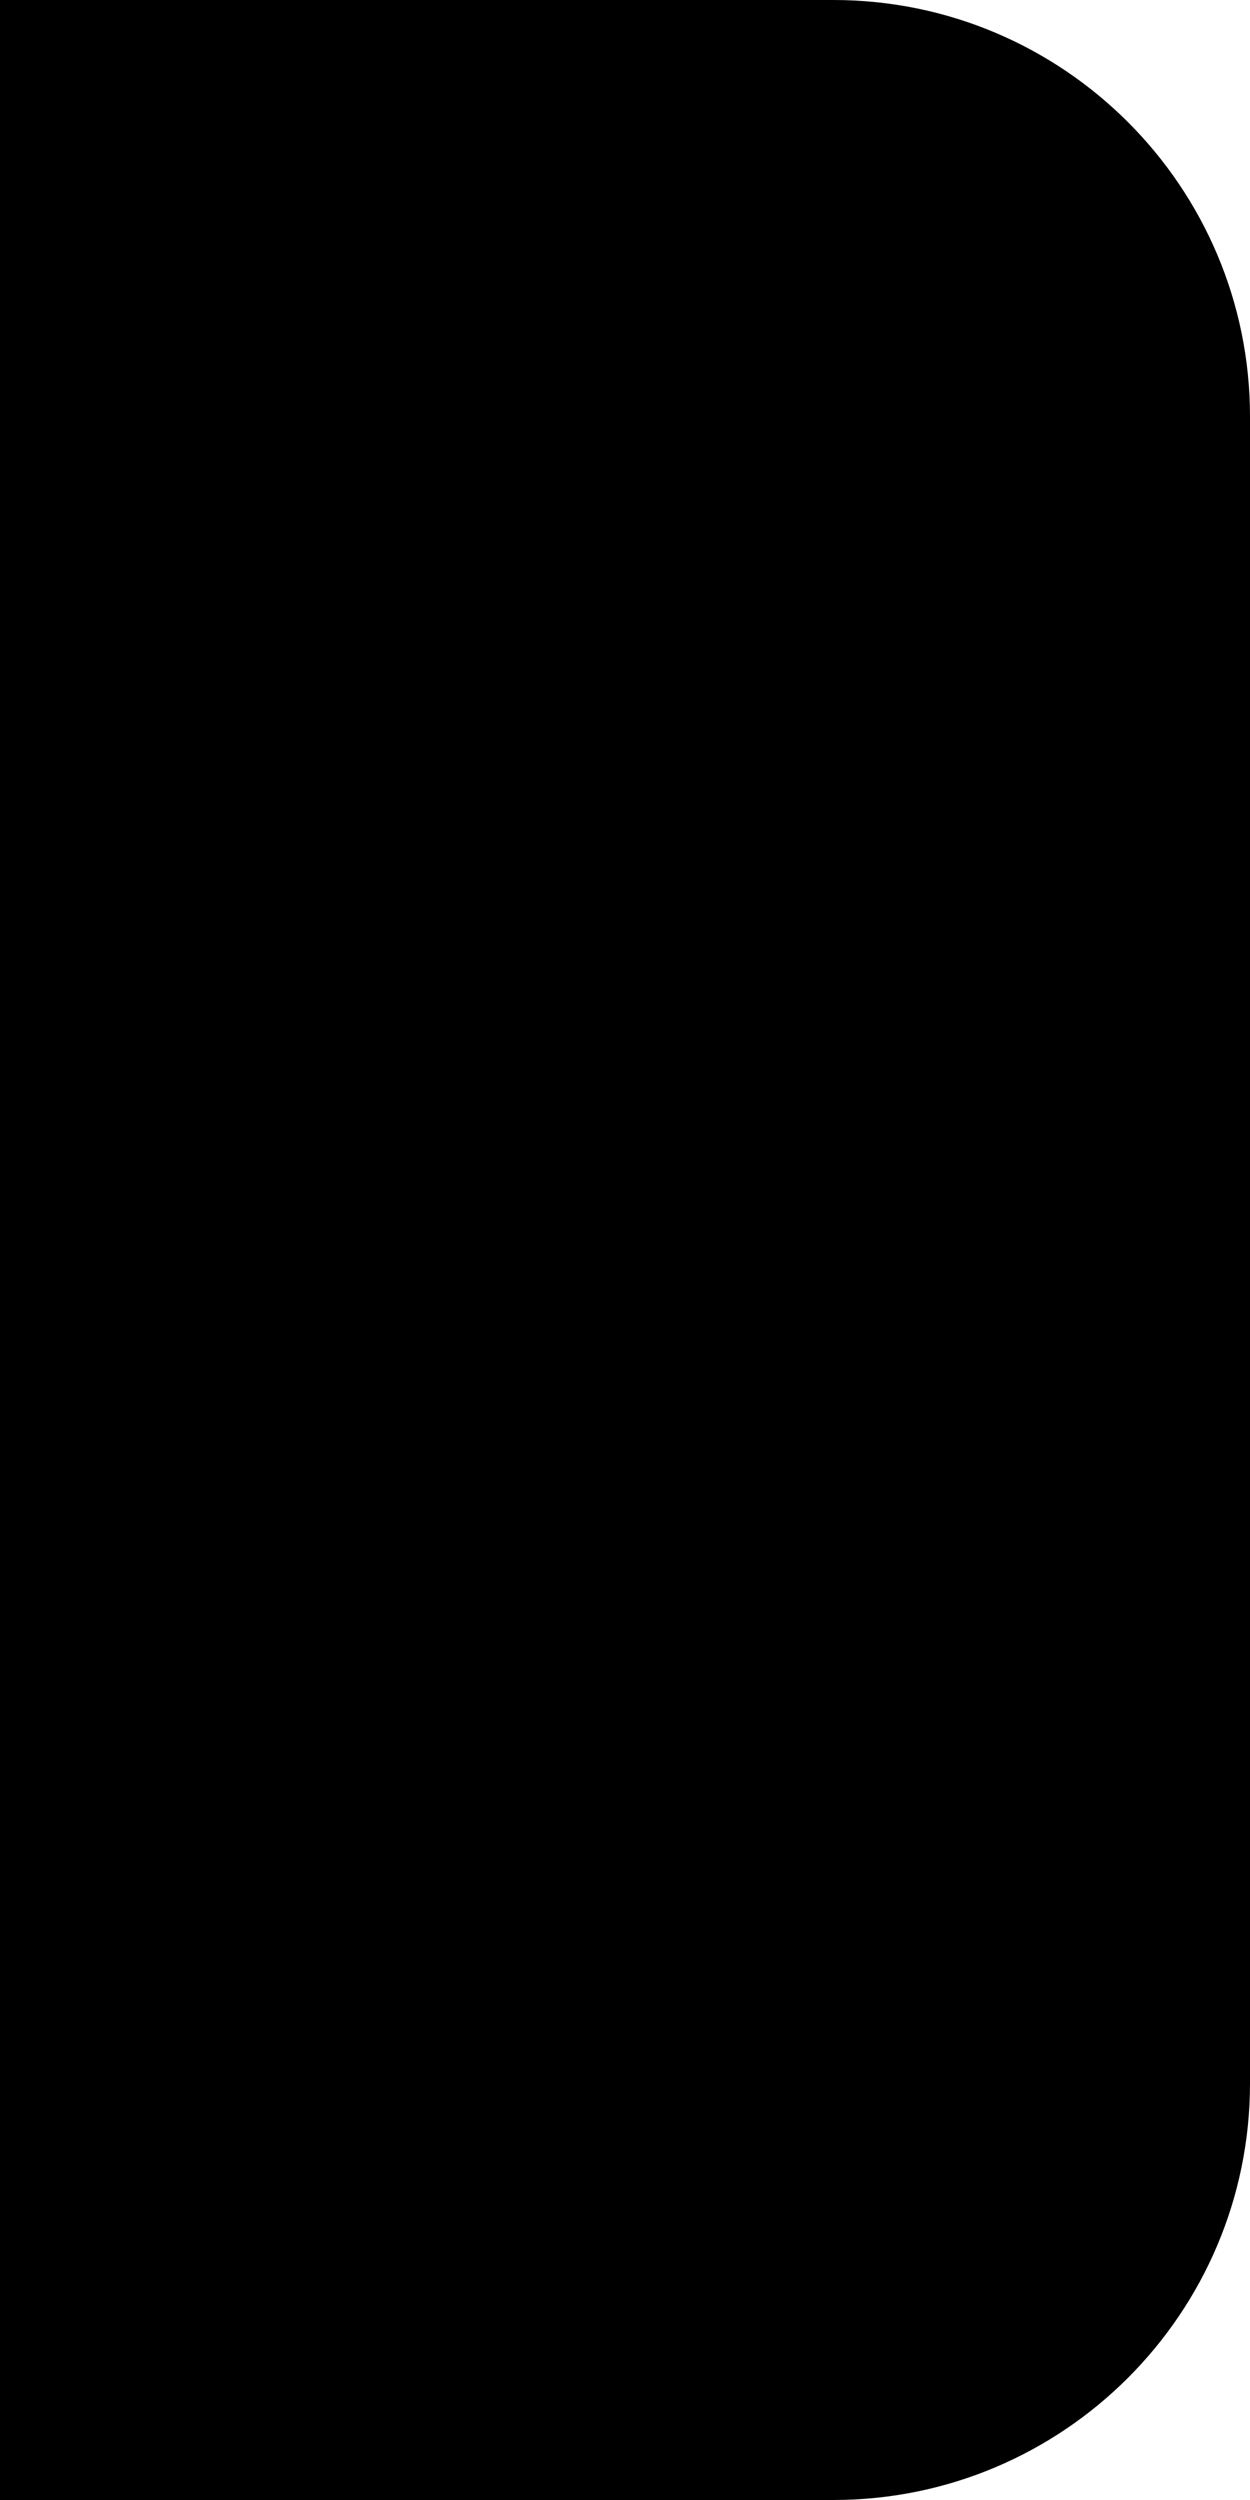 ﻿<?xml version="1.0" encoding="utf-8"?>
<svg version="1.1" xmlns:xlink="http://www.w3.org/1999/xlink" width="3px" height="6px" xmlns="http://www.w3.org/2000/svg">
  <defs>
    <pattern id="BGPattern" patternUnits="userSpaceOnUse" alignment="0 0" imageRepeat="None" />
    <mask fill="white" id="Clip3847">
      <path d="M 3 1  C 3 0.448  2.552 0  2 0  L 0 0  L 0 6  L 2 6  C 2.552 6  3 5.552  3 5  L 3 1  Z " fill-rule="evenodd" />
    </mask>
  </defs>
  <g transform="matrix(1 0 0 1 -20 -13 )">
    <path d="M 3 1  C 3 0.448  2.552 0  2 0  L 0 0  L 0 6  L 2 6  C 2.552 6  3 5.552  3 5  L 3 1  Z " fill-rule="nonzero" fill="rgba(0, 0, 0, 1)" stroke="none" transform="matrix(1 0 0 1 20 13 )" class="fill" />
    <path d="M 3 1  C 3 0.448  2.552 0  2 0  L 0 0  L 0 6  L 2 6  C 2.552 6  3 5.552  3 5  L 3 1  Z " stroke-width="0" stroke-dasharray="0" stroke="rgba(255, 255, 255, 0)" fill="none" transform="matrix(1 0 0 1 20 13 )" class="stroke" mask="url(#Clip3847)" />
  </g>
</svg>